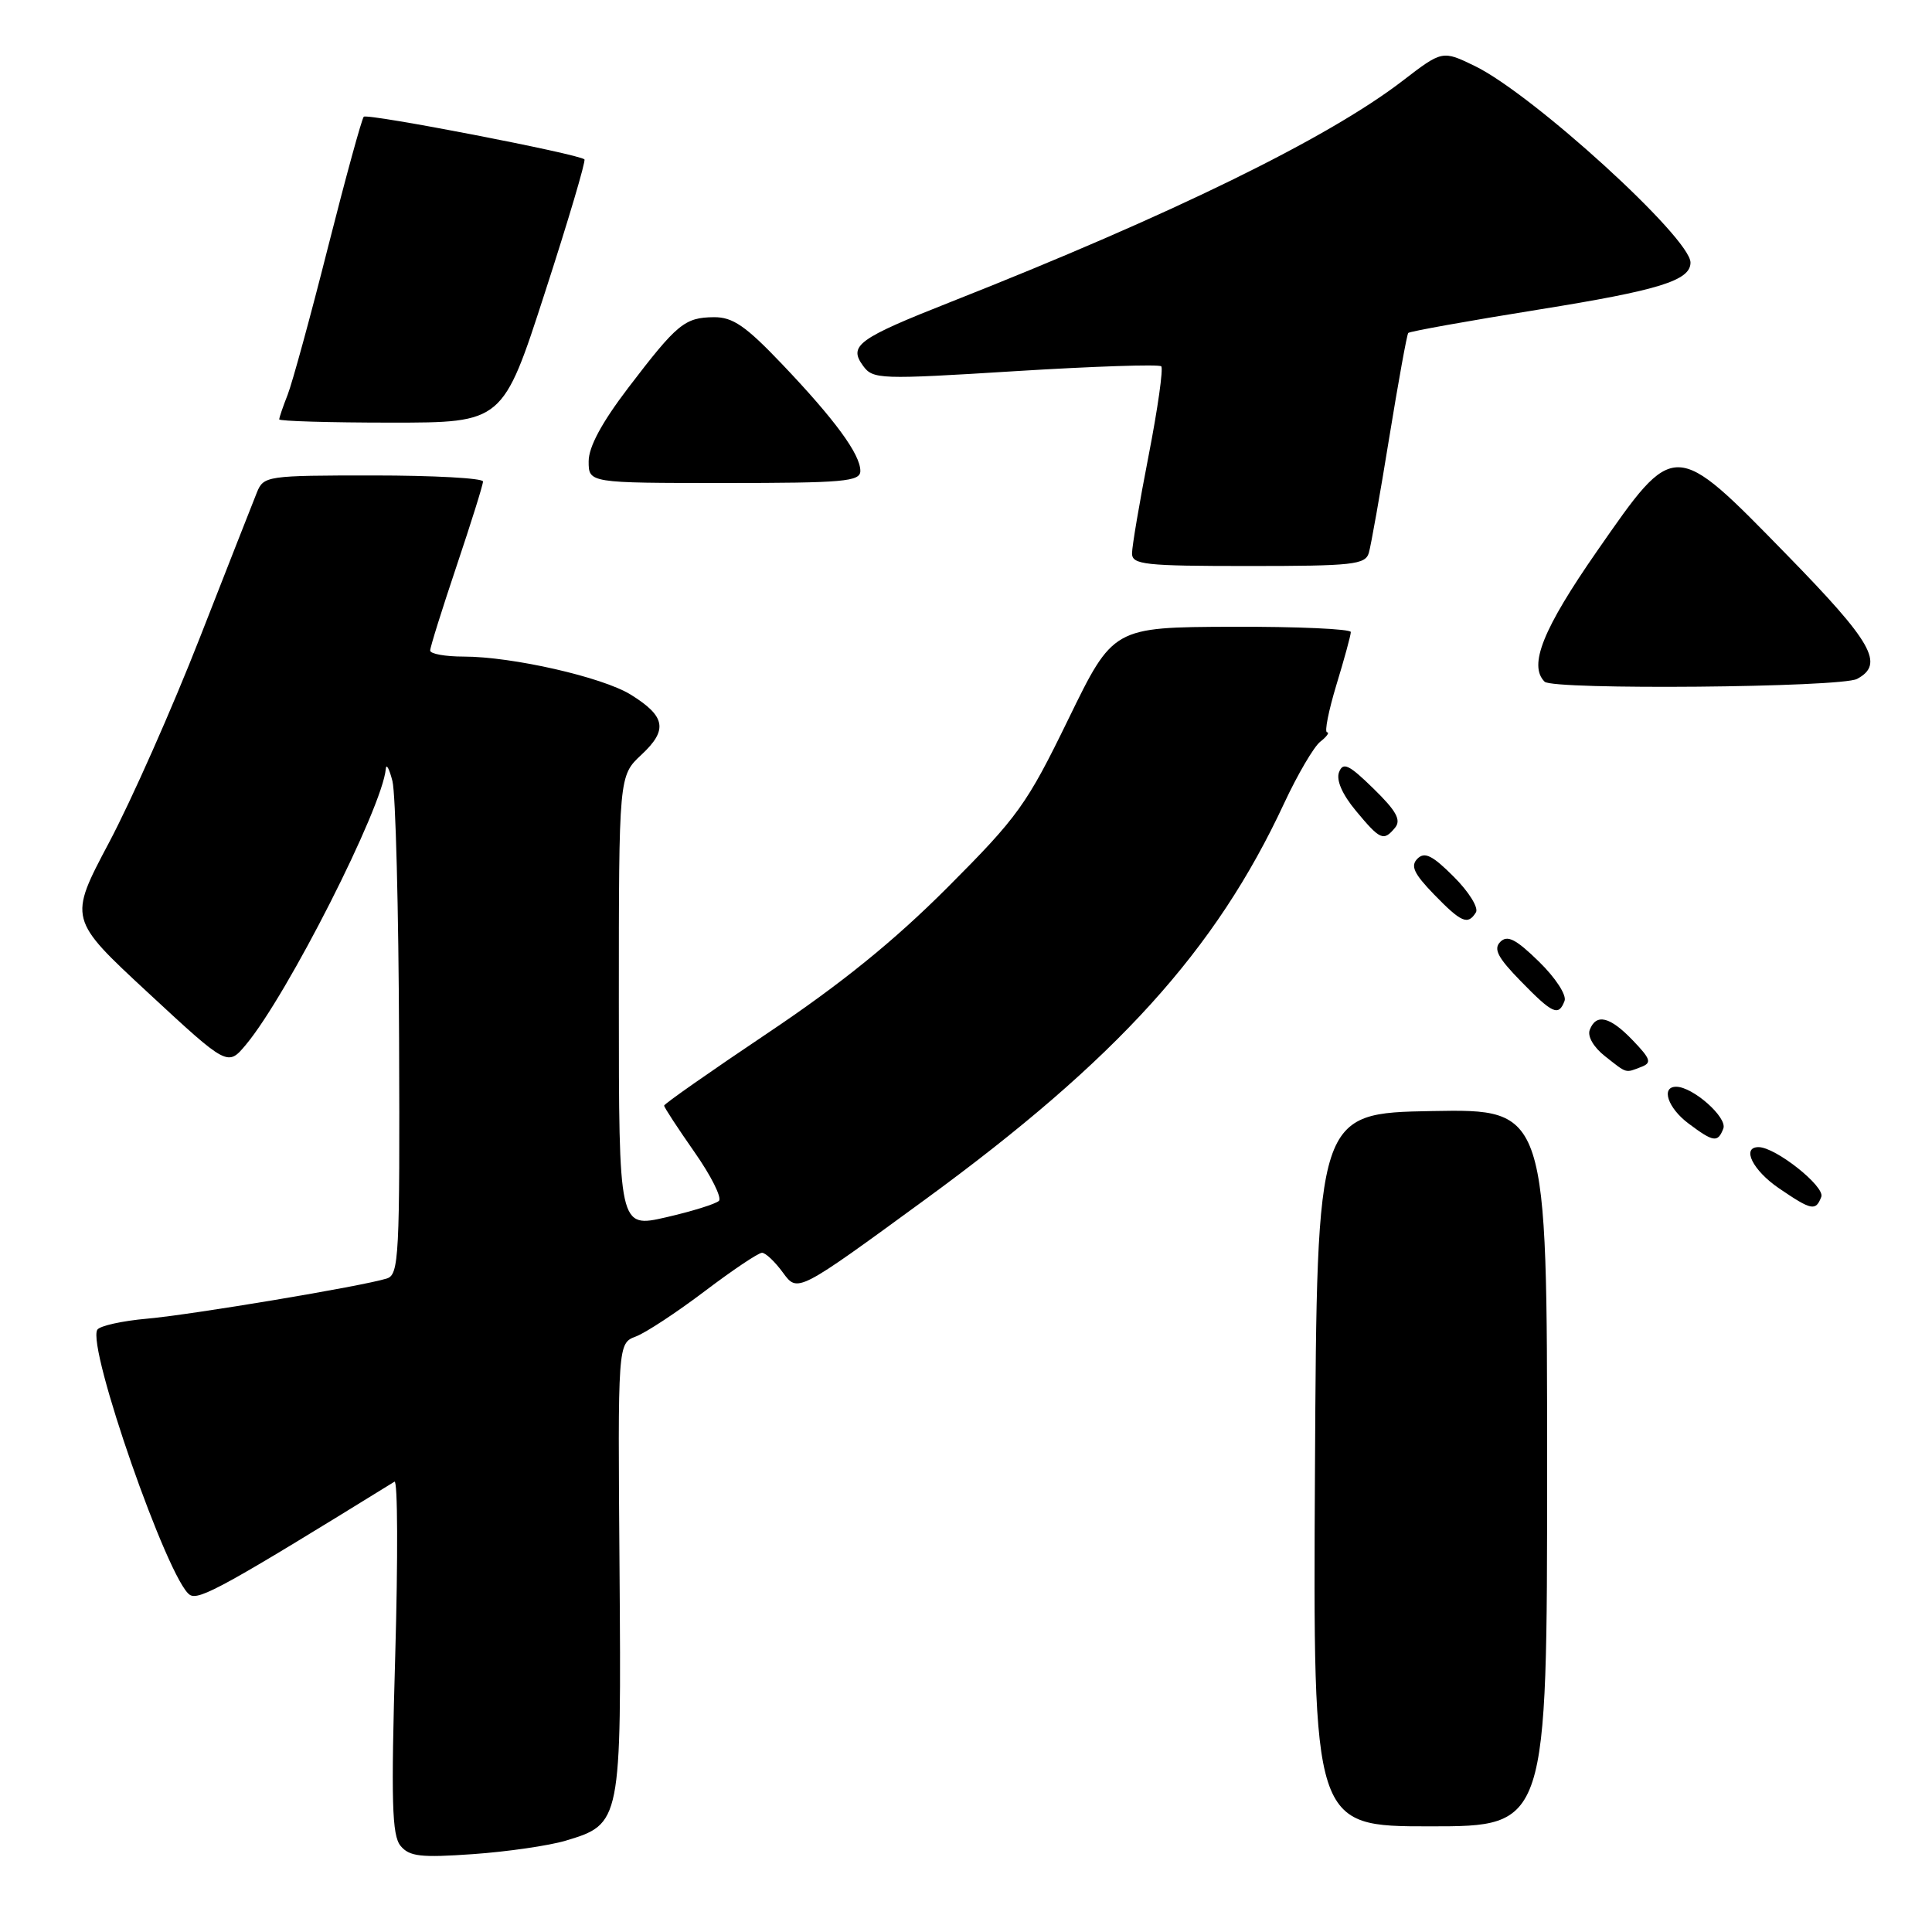 <?xml version="1.0" encoding="UTF-8" standalone="no"?>
<!DOCTYPE svg PUBLIC "-//W3C//DTD SVG 1.1//EN" "http://www.w3.org/Graphics/SVG/1.1/DTD/svg11.dtd" >
<svg xmlns="http://www.w3.org/2000/svg" xmlns:xlink="http://www.w3.org/1999/xlink" version="1.1" viewBox="0 0 256 256">
 <g >
 <path fill="currentColor"
d=" M 74.95 243.90 C 82.31 241.69 82.34 241.50 82.09 207.80 C 81.86 178.00 81.86 178.00 84.26 177.09 C 85.58 176.59 89.68 173.89 93.38 171.09 C 97.08 168.29 100.49 166.00 100.97 166.00 C 101.44 166.00 102.70 167.19 103.76 168.65 C 105.69 171.29 105.69 171.29 122.59 158.94 C 147.99 140.38 161.09 125.92 170.15 106.45 C 171.93 102.63 174.09 98.95 174.94 98.28 C 175.80 97.61 176.20 97.05 175.84 97.03 C 175.48 97.01 176.04 94.19 177.08 90.75 C 178.13 87.31 178.99 84.16 178.99 83.75 C 179.00 83.34 171.91 83.02 163.25 83.05 C 147.50 83.11 147.50 83.11 141.56 95.30 C 136.05 106.62 134.89 108.23 125.56 117.58 C 118.46 124.69 111.46 130.36 101.75 136.87 C 94.19 141.94 88.00 146.27 88.00 146.50 C 88.00 146.73 89.81 149.49 92.01 152.64 C 94.22 155.79 95.68 158.71 95.26 159.12 C 94.84 159.53 91.69 160.51 88.25 161.30 C 82.00 162.73 82.00 162.73 82.00 132.77 C 82.00 102.80 82.00 102.80 85.00 100.00 C 88.53 96.71 88.20 94.91 83.57 92.04 C 79.82 89.72 67.86 87.00 61.43 87.00 C 59.00 87.00 57.00 86.64 57.00 86.20 C 57.00 85.75 58.58 80.72 60.50 75.00 C 62.42 69.28 64.00 64.25 64.00 63.80 C 64.00 63.36 57.47 63.00 49.48 63.00 C 35.36 63.00 34.93 63.06 34.04 65.25 C 33.54 66.49 30.14 75.15 26.48 84.50 C 22.82 93.85 17.41 106.06 14.45 111.64 C 9.08 121.77 9.08 121.77 19.63 131.55 C 30.17 141.32 30.17 141.32 32.60 138.41 C 38.10 131.81 50.68 107.01 51.12 101.88 C 51.18 101.12 51.58 101.85 52.00 103.50 C 52.42 105.15 52.82 120.53 52.88 137.68 C 52.99 166.57 52.87 168.91 51.25 169.41 C 47.96 170.44 25.51 174.19 19.50 174.73 C 16.20 175.02 13.23 175.68 12.90 176.19 C 11.46 178.44 22.31 209.53 25.16 211.33 C 26.38 212.10 29.90 210.15 52.27 196.33 C 52.70 196.07 52.74 206.44 52.37 219.38 C 51.81 238.74 51.93 243.21 53.08 244.59 C 54.25 246.00 55.75 246.17 62.69 245.68 C 67.22 245.36 72.74 244.56 74.95 243.90 Z  M 205.00 194.47 C 205.00 146.95 205.00 146.95 189.75 147.22 C 174.50 147.50 174.50 147.50 174.24 194.75 C 173.98 242.00 173.98 242.00 189.49 242.00 C 205.00 242.00 205.00 242.00 205.00 194.47 Z  M 241.33 158.59 C 241.85 157.22 235.27 152.00 233.02 152.00 C 230.71 152.00 232.25 155.09 235.73 157.46 C 240.05 160.40 240.59 160.51 241.33 158.59 Z  M 228.35 149.54 C 228.91 148.07 224.31 144.00 222.10 144.00 C 220.04 144.00 221.00 146.83 223.75 148.88 C 227.06 151.36 227.62 151.43 228.35 149.54 Z  M 217.48 141.37 C 218.89 140.83 218.73 140.33 216.37 137.87 C 213.33 134.69 211.50 134.25 210.65 136.46 C 210.32 137.32 211.16 138.77 212.68 139.96 C 215.64 142.29 215.32 142.20 217.48 141.37 Z  M 207.31 132.63 C 207.61 131.86 206.12 129.57 203.92 127.42 C 200.87 124.44 199.74 123.86 198.80 124.80 C 197.86 125.74 198.46 126.89 201.50 130.00 C 205.75 134.36 206.52 134.70 207.31 132.63 Z  M 195.57 120.89 C 195.94 120.28 194.63 118.16 192.64 116.18 C 189.81 113.34 188.77 112.83 187.82 113.78 C 186.87 114.73 187.34 115.75 190.00 118.50 C 193.64 122.25 194.50 122.62 195.57 120.89 Z  M 184.85 109.68 C 185.69 108.66 185.03 107.46 182.01 104.51 C 178.73 101.30 177.96 100.94 177.43 102.32 C 177.03 103.37 177.85 105.25 179.65 107.42 C 182.89 111.32 183.33 111.51 184.85 109.68 Z  M 246.07 89.96 C 249.74 88.00 248.13 85.15 236.75 73.50 C 221.75 58.14 221.97 58.14 211.64 72.99 C 204.45 83.33 202.50 88.17 204.67 90.33 C 205.78 91.44 243.94 91.10 246.07 89.96 Z  M 181.38 73.25 C 181.66 72.29 182.88 65.42 184.08 58.00 C 185.29 50.58 186.42 44.33 186.60 44.12 C 186.78 43.91 194.59 42.51 203.94 41.01 C 219.84 38.46 224.00 37.17 224.00 34.79 C 224.00 31.52 203.10 12.48 195.43 8.75 C 191.12 6.66 191.12 6.66 185.81 10.74 C 175.91 18.34 155.19 28.48 126.00 40.00 C 113.67 44.87 112.40 45.79 114.36 48.47 C 115.67 50.27 116.54 50.30 134.54 49.18 C 144.88 48.54 153.58 48.25 153.87 48.54 C 154.16 48.83 153.41 54.14 152.20 60.35 C 150.99 66.56 150.00 72.39 150.00 73.32 C 150.00 74.82 151.64 75.00 165.43 75.00 C 179.27 75.00 180.92 74.82 181.38 73.25 Z  M 114.00 62.40 C 114.00 60.20 110.64 55.61 103.63 48.25 C 98.80 43.18 97.10 42.01 94.59 42.03 C 90.72 42.07 89.73 42.89 83.25 51.38 C 79.74 55.99 78.00 59.21 78.00 61.13 C 78.00 64.00 78.00 64.00 96.00 64.00 C 111.81 64.00 114.00 63.81 114.00 62.40 Z  M 72.21 38.75 C 75.29 29.26 77.64 21.33 77.44 21.12 C 76.77 20.42 48.67 14.99 48.20 15.47 C 47.94 15.73 45.81 23.49 43.47 32.72 C 41.14 41.95 38.72 50.77 38.11 52.32 C 37.50 53.86 37.00 55.33 37.00 55.57 C 37.00 55.80 43.67 56.00 51.81 56.00 C 66.63 56.00 66.63 56.00 72.21 38.75 Z "/>
</g>
</svg>